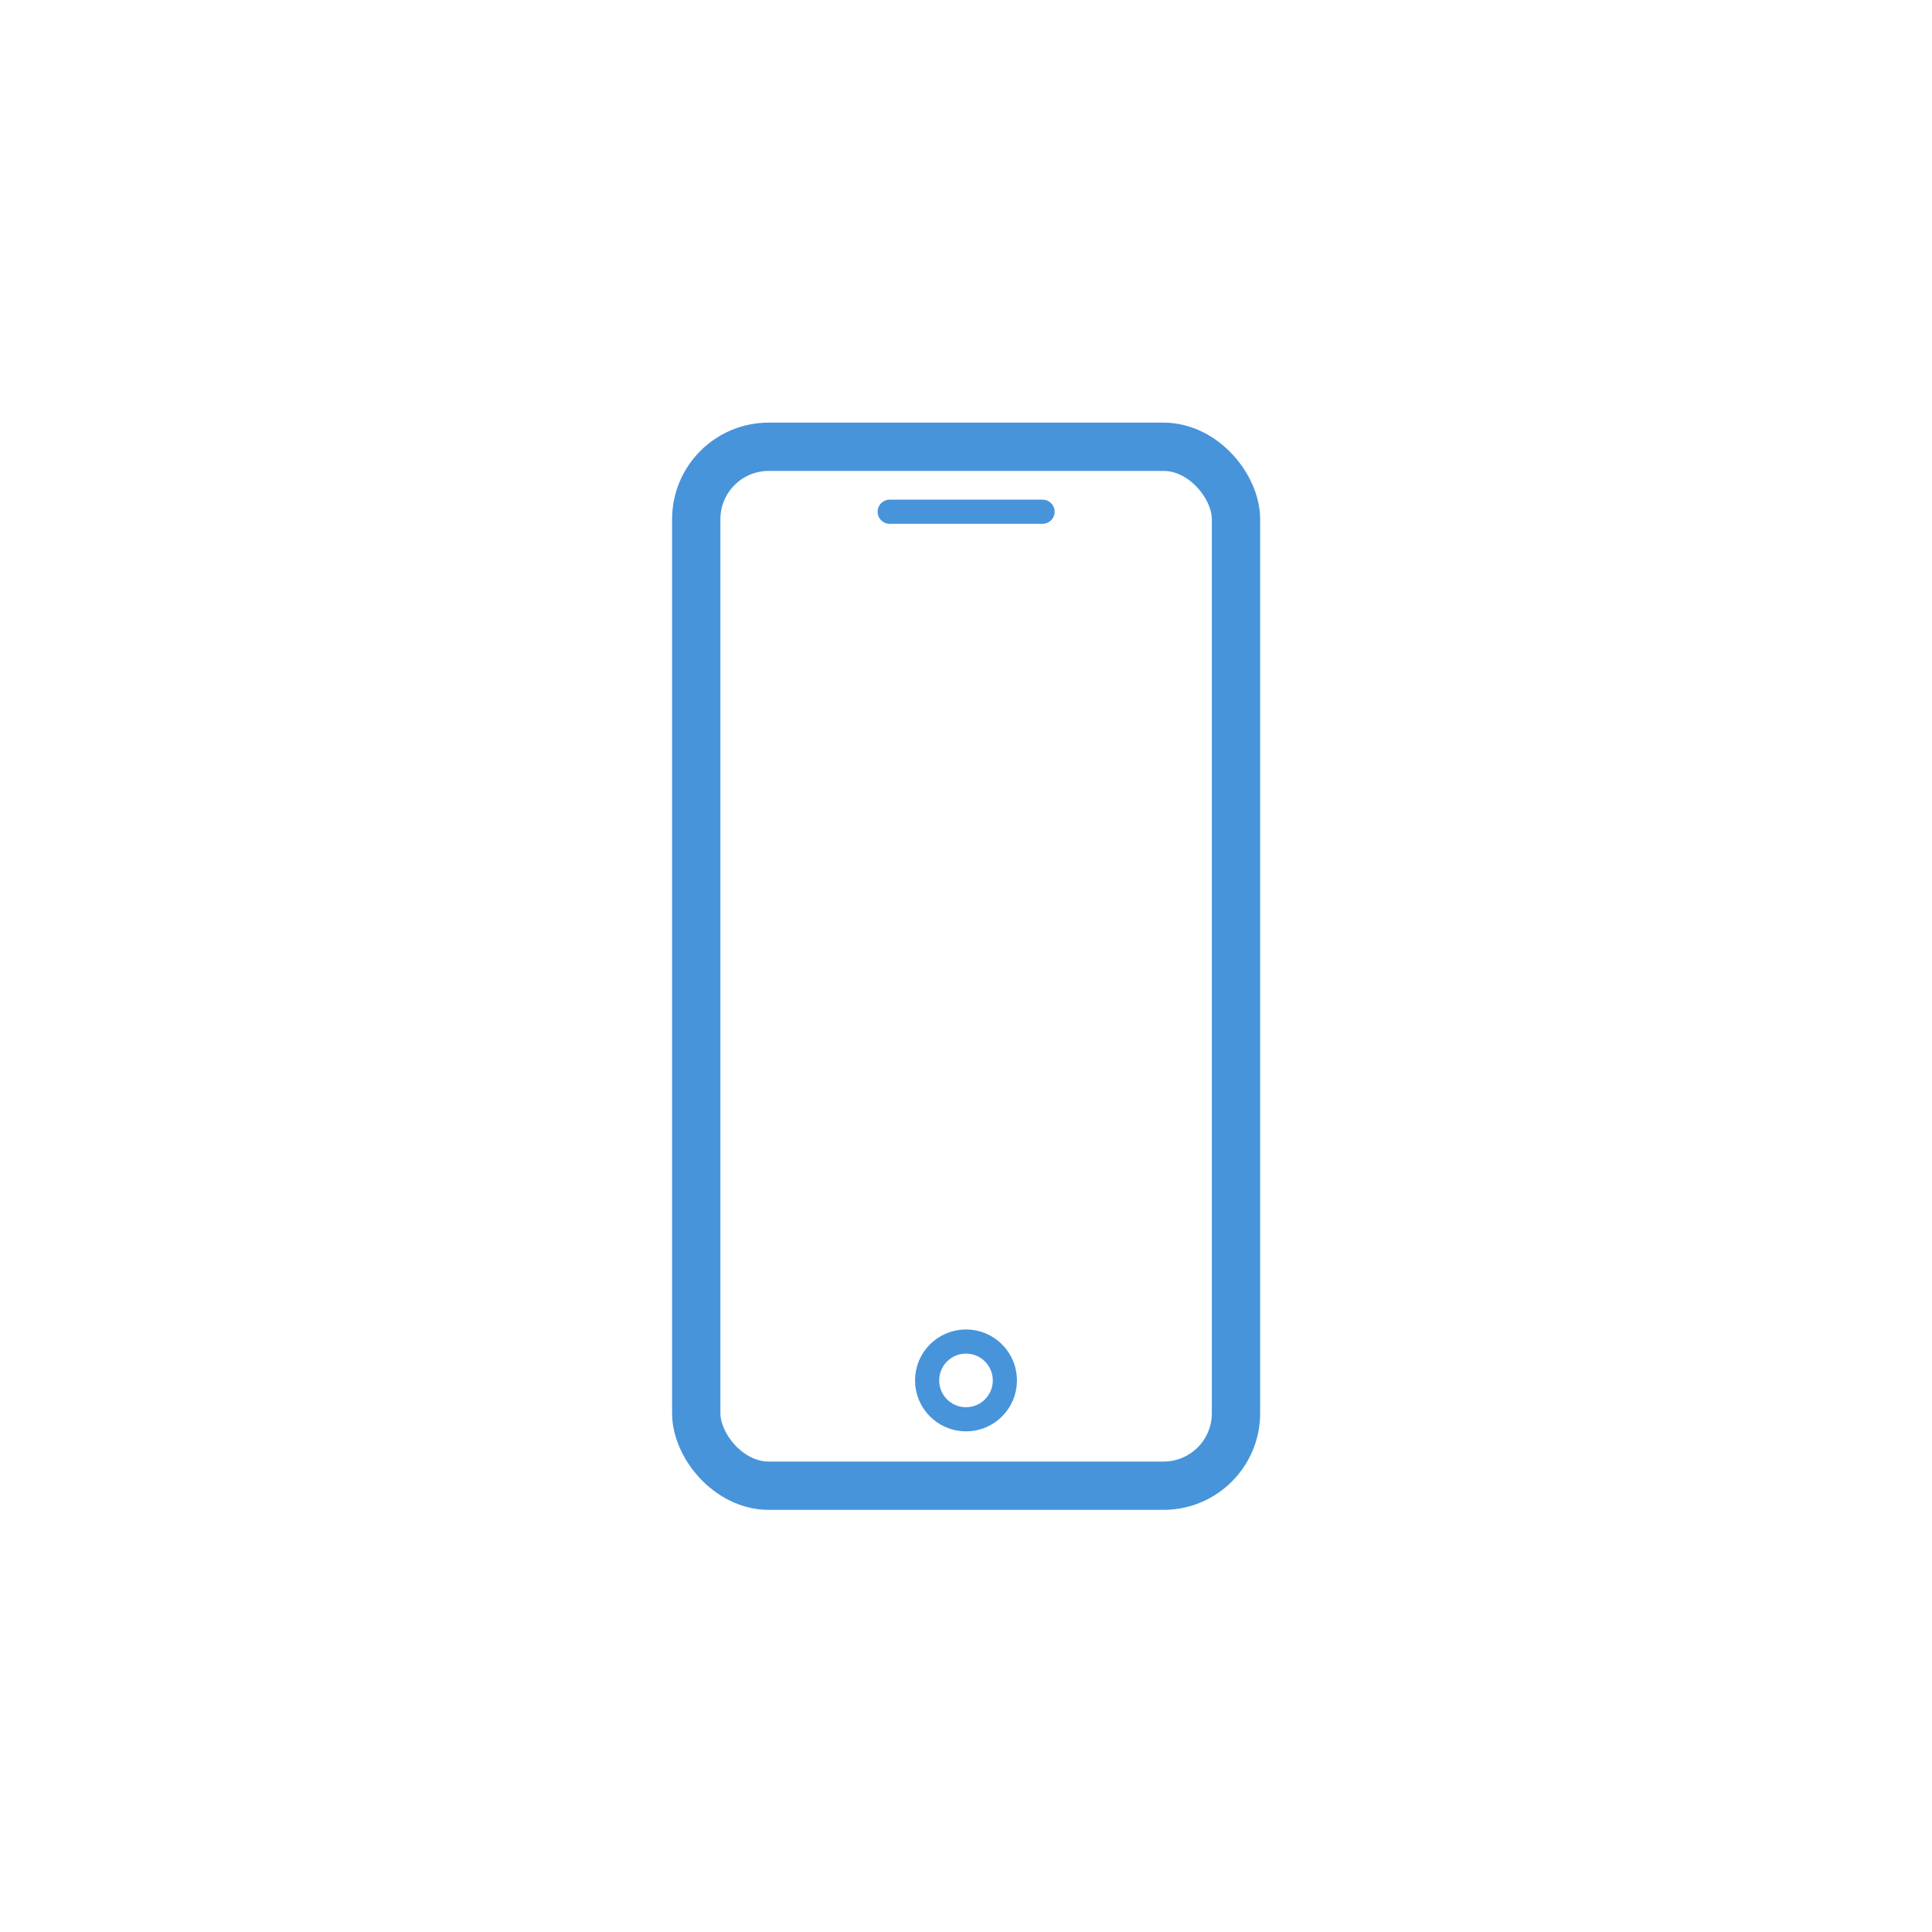 <svg id="Inhalt" xmlns="http://www.w3.org/2000/svg" viewBox="0 0 80 80">
  <defs>
    <style>
      .cls-1, .cls-2 {
        fill: none;
        stroke: #4794da;
        stroke-linecap: round;
        stroke-linejoin: round;
      }

      .cls-2 {
        stroke-width: 2px;
      }
    </style>
  </defs>
  <circle class="cls-1" cx="40" cy="57.16" r="1.61"/>
  <rect class="cls-2" x="28.83" y="18.5" width="22.35" height="43.02" rx="3"/>
  <line class="cls-1" x1="36.84" y1="21.19" x2="43.17" y2="21.19"/>
</svg>
